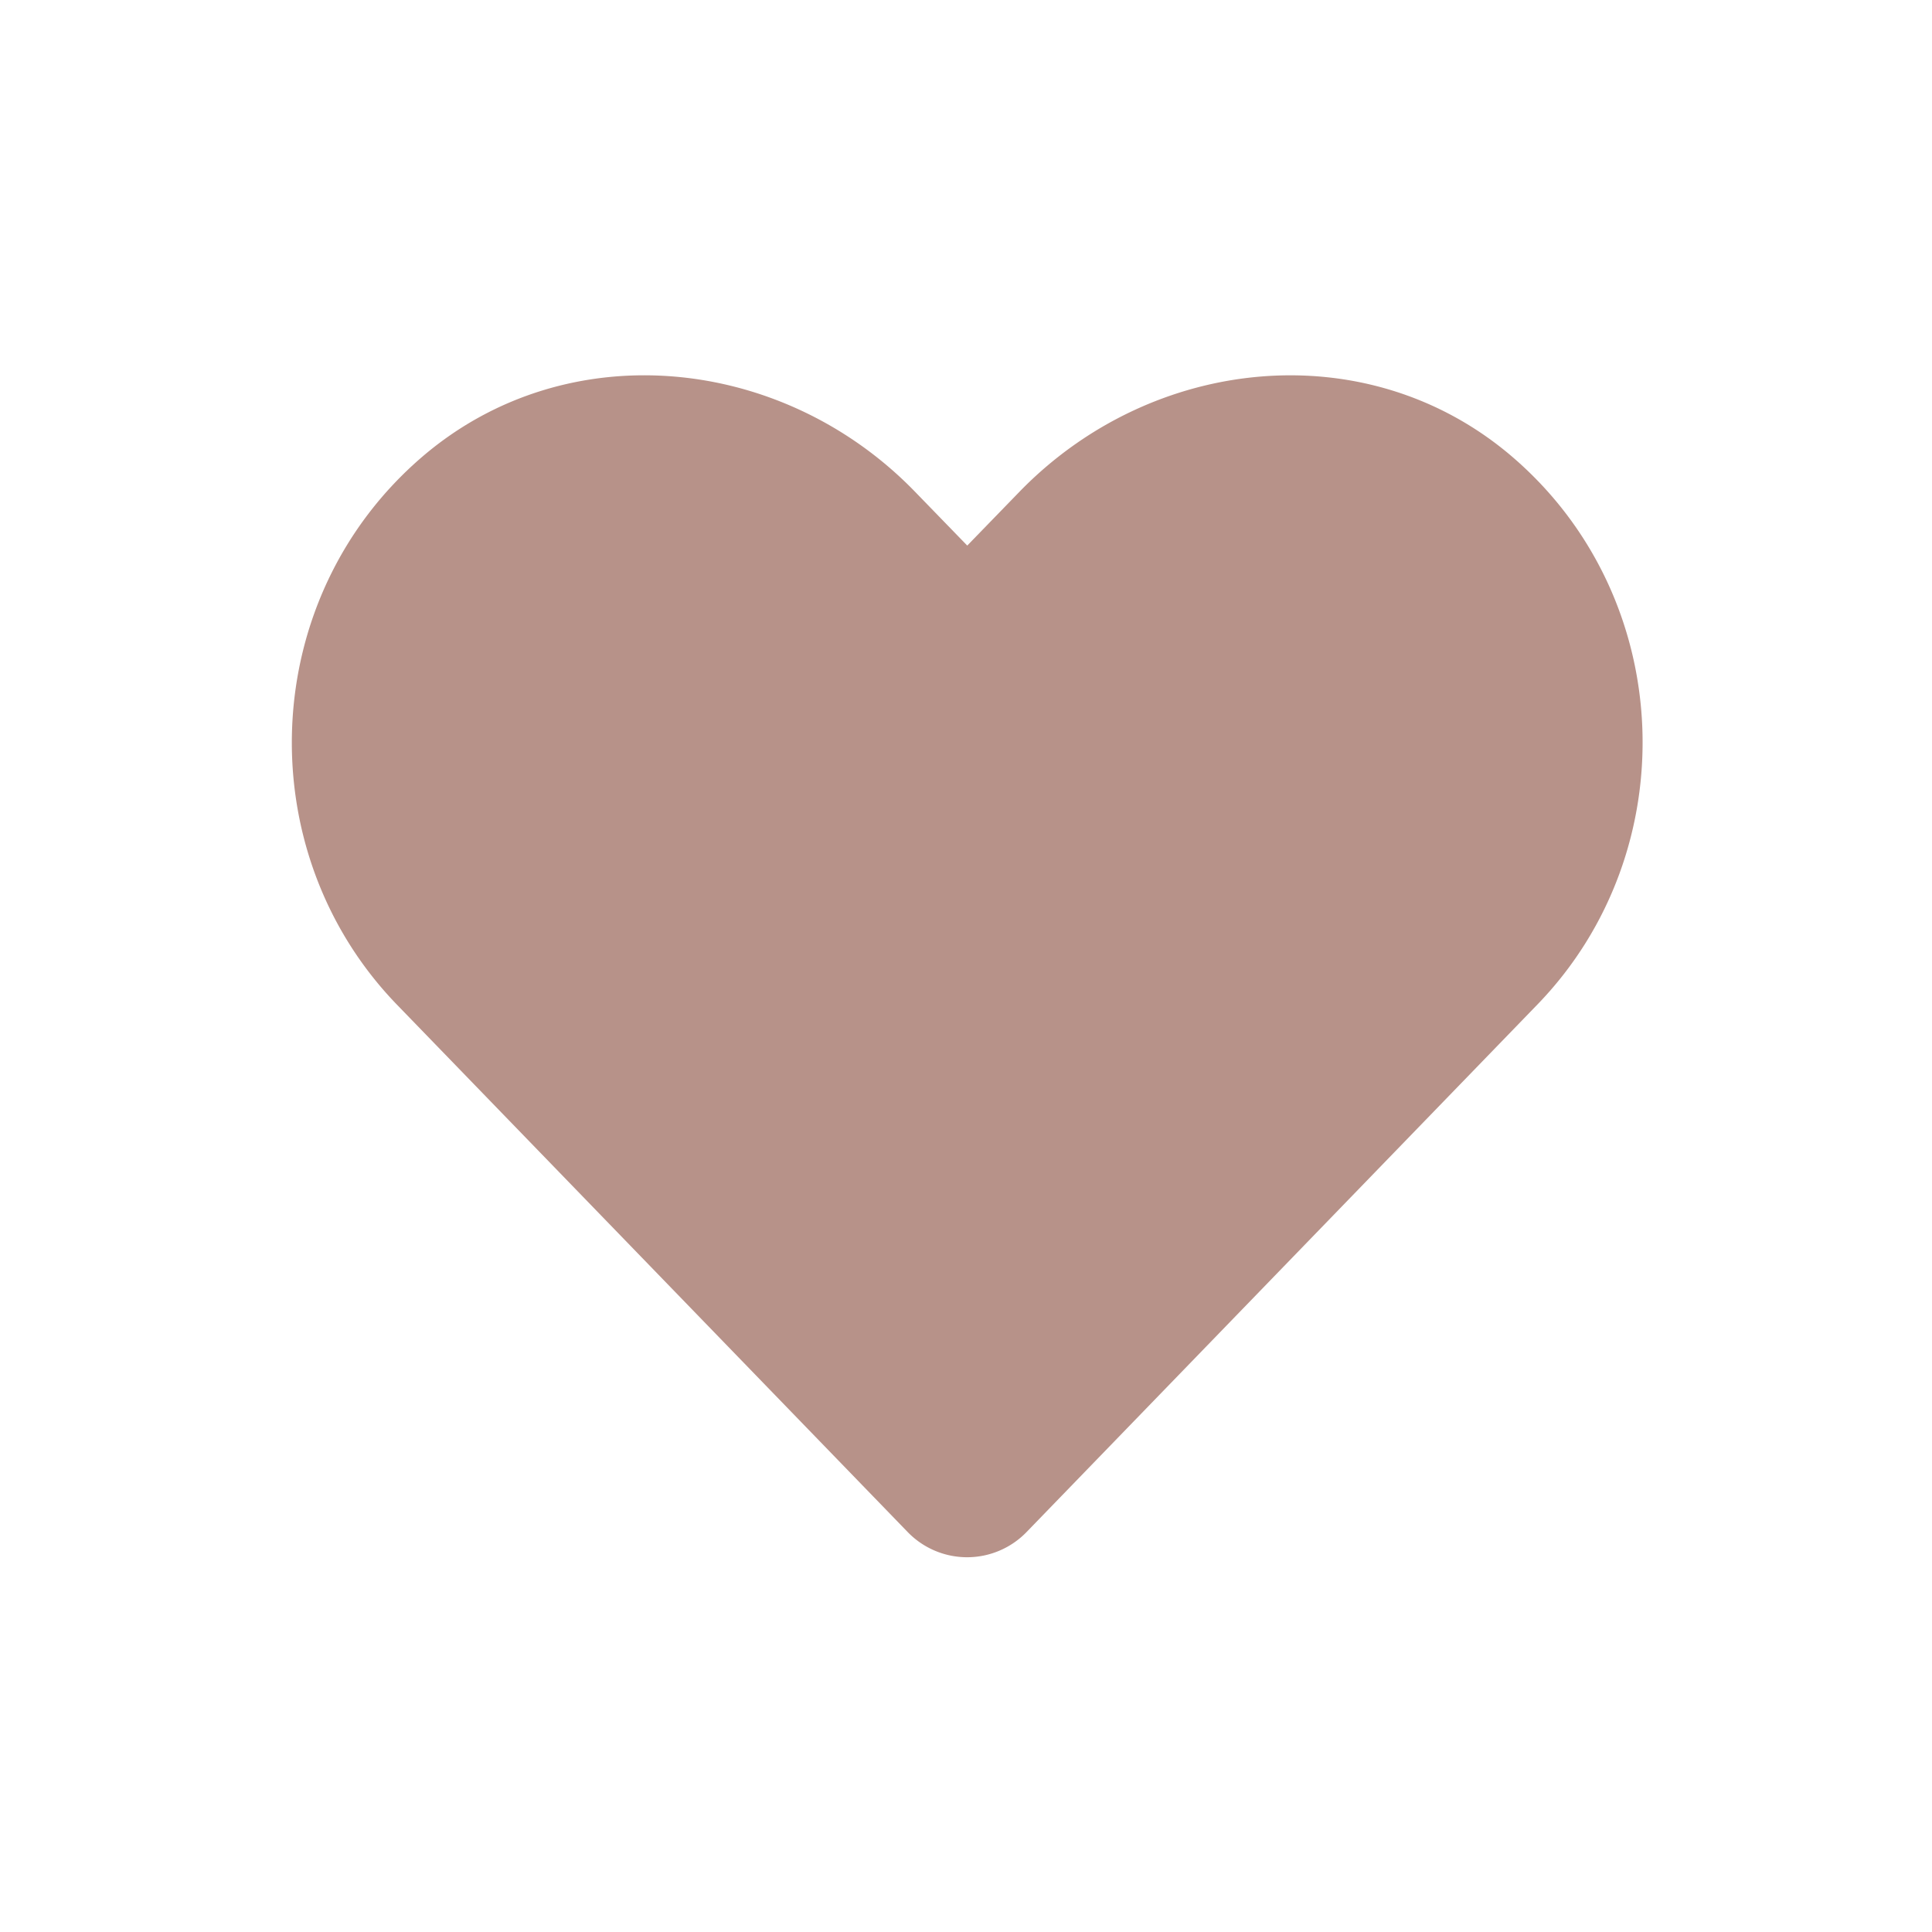 <svg xmlns="http://www.w3.org/2000/svg" xmlns:xlink="http://www.w3.org/1999/xlink" width="300" height="300" viewBox="0 0 300 300">
  <defs>
    <clipPath id="clip-GW1E_Loving_Icon_">
      <rect width="300" height="300"/>
    </clipPath>
  </defs>
  <g id="GW1E_Loving_Icon_" data-name="GW1E_Loving Icon " clip-path="url(#clip-GW1E_Loving_Icon_)">
    <path id="Icon_awesome-heart" data-name="Icon awesome-heart" d="M189.39,14.8c-22.449-19.131-55.837-15.69-76.443,5.571l-8.07,8.316-8.07-8.316C76.242-.893,42.814-4.334,20.364,14.8-5.362,36.755-6.714,76.164,16.309,99.965l79.269,81.85a12.843,12.843,0,0,0,18.558,0L193.4,99.965c23.064-23.8,21.712-63.211-4.015-85.168Z" transform="translate(45.317 56.029)" fill="#b79289"/>
  </g>
</svg>
